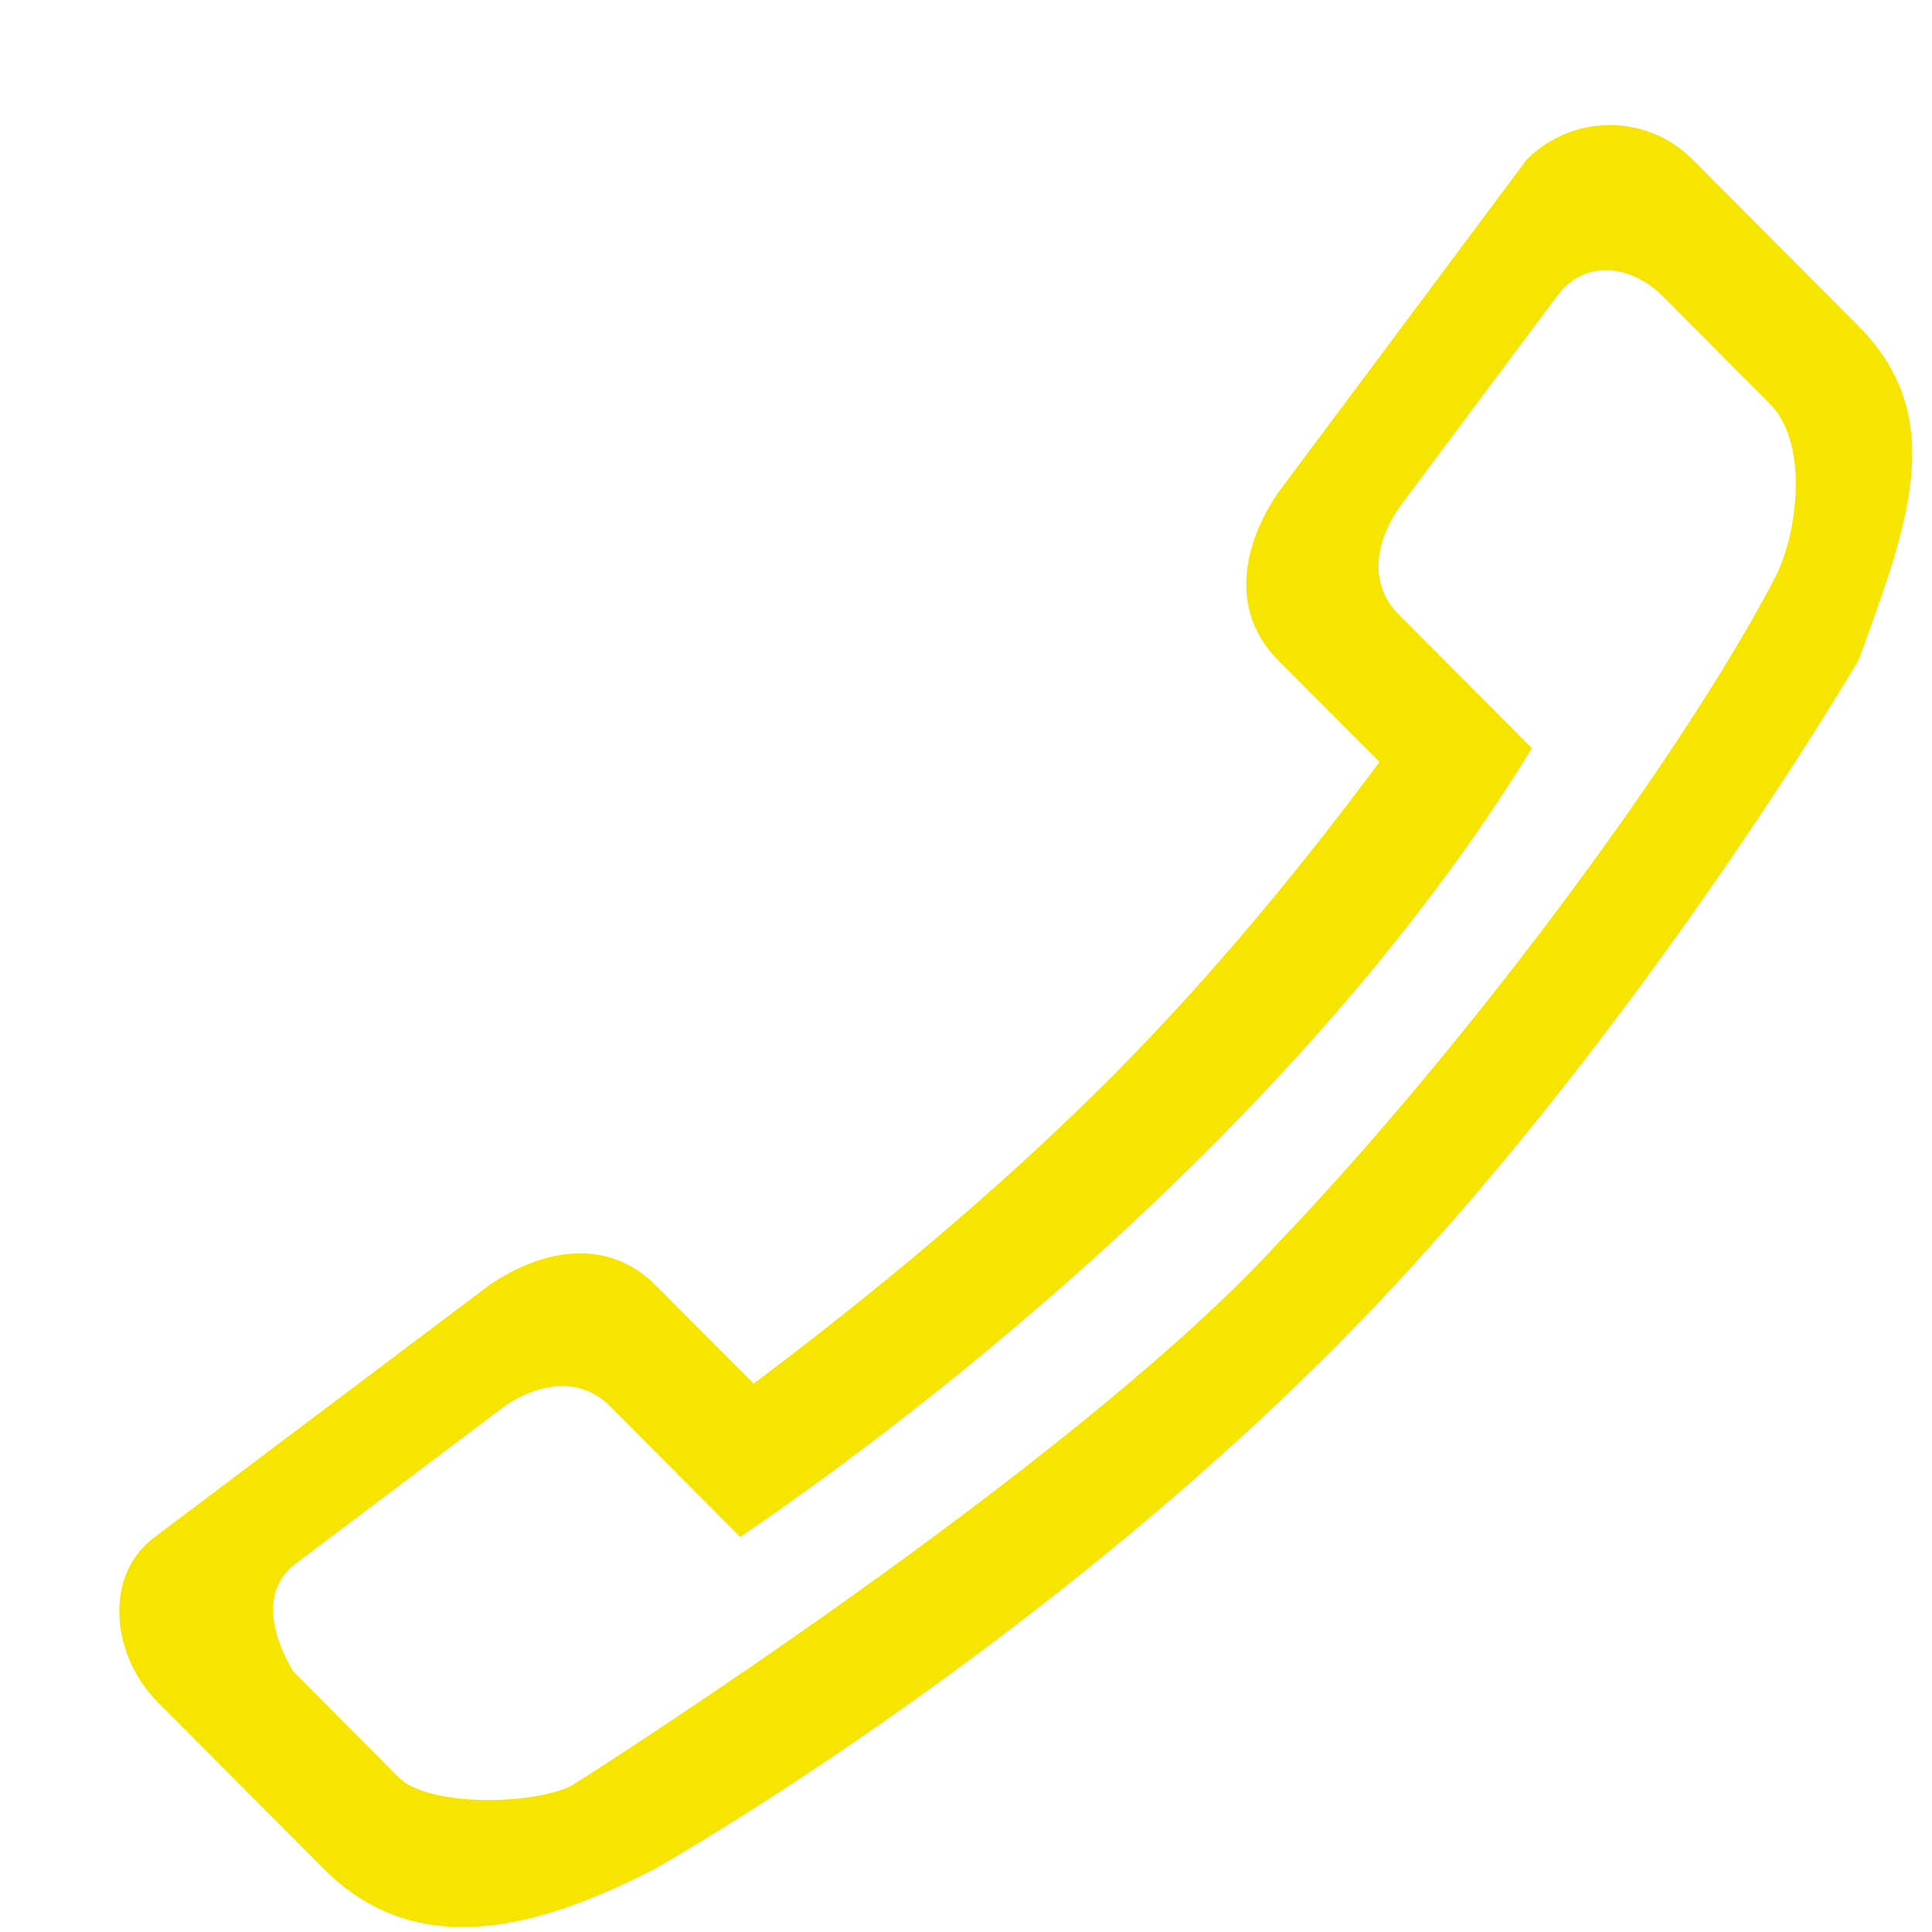 <?xml version="1.0" encoding="UTF-8" standalone="no"?>
<svg width="13px" height="13px" viewBox="0 0 13 13" version="1.1" xmlns="http://www.w3.org/2000/svg" xmlns:xlink="http://www.w3.org/1999/xlink" xmlns:sketch="http://www.bohemiancoding.com/sketch/ns">
    <!-- Generator: Sketch 3.3.3 (12081) - http://www.bohemiancoding.com/sketch -->
    <title>Fill 179</title>
    <desc>Created with Sketch.</desc>
    <defs></defs>
    <g id="Page-1" stroke="none" stroke-width="1" fill="none" fill-rule="evenodd" sketch:type="MSPage">
        <g id="首页切图" sketch:type="MSArtboardGroup" transform="translate(-426, -1704)" fill="#F6E401">
            <path d="M437.949,1707.878 C437.289,1709.141 435.824,1711.084 434.598,1712.366 C433.184,1713.906 429.852,1716.012 429.852,1716.012 C429.594,1716.148 428.88,1716.158 428.684,1715.961 L427.973,1715.247 C427.827,1715 427.761,1714.714 427.973,1714.534 L429.395,1713.462 C429.635,1713.299 429.909,1713.265 430.105,1713.462 L430.981,1714.342 C431.187,1714.196 434.477,1712.024 436.308,1709.035 L435.411,1708.134 C435.214,1707.937 435.248,1707.661 435.411,1707.42 L436.477,1705.992 C436.673,1705.728 436.991,1705.795 437.187,1705.992 L437.898,1706.706 C438.177,1706.969 438.096,1707.583 437.949,1707.878 L437.949,1707.878 Z M438.507,1706.196 L437.39,1705.074 C437.082,1704.764 436.582,1704.764 436.273,1705.074 L434.598,1707.318 C434.342,1707.697 434.29,1708.13 434.598,1708.44 L435.282,1709.127 C434.775,1709.811 434.167,1710.556 433.482,1711.244 C432.707,1712.022 431.845,1712.729 431.071,1713.31 L430.41,1712.647 C430.102,1712.337 429.671,1712.389 429.293,1712.647 L427.059,1714.329 C426.685,1714.589 426.751,1715.141 427.059,1715.451 L428.176,1716.573 C428.793,1717.193 429.595,1716.994 430.41,1716.573 C430.41,1716.573 432.875,1715.183 434.986,1713.063 C436.971,1711.068 438.507,1708.44 438.507,1708.44 C438.827,1707.555 439.124,1706.816 438.507,1706.196 L438.507,1706.196 Z" id="Fill-179" sketch:type="MSShapeGroup"></path>
        </g>
    </g>
</svg>